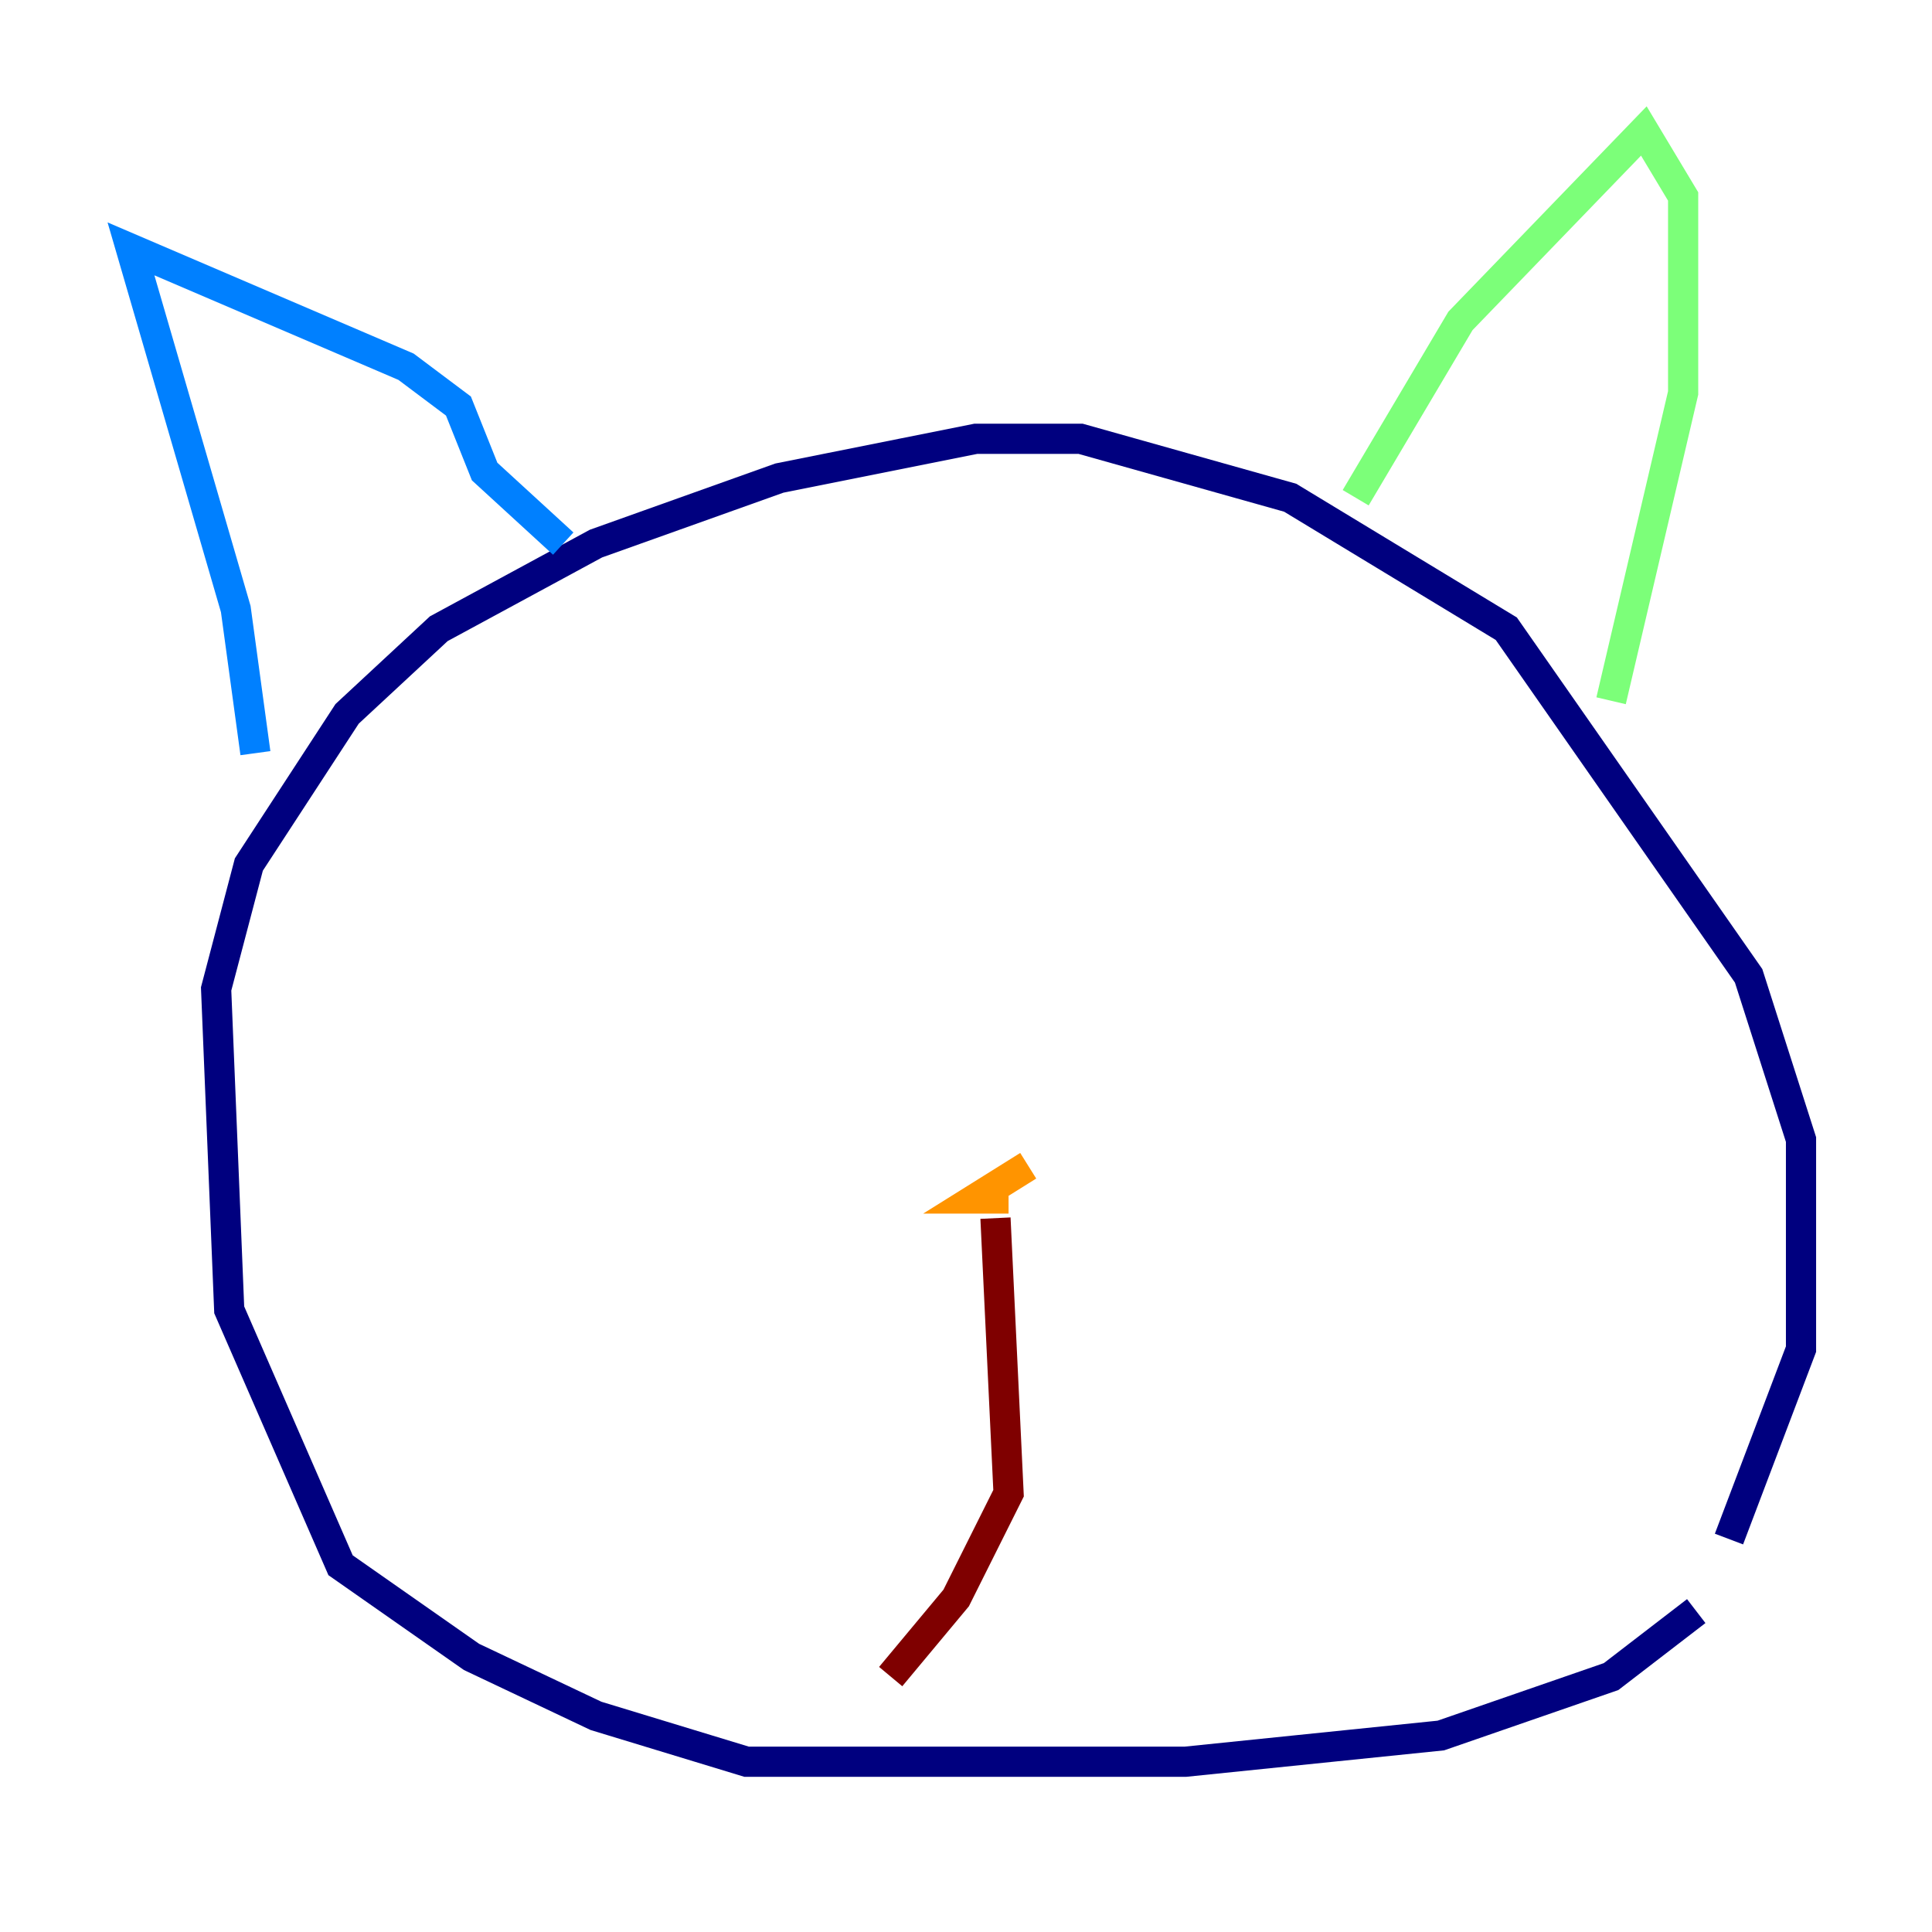 <?xml version="1.0" encoding="utf-8" ?>
<svg baseProfile="tiny" height="128" version="1.2" viewBox="0,0,128,128" width="128" xmlns="http://www.w3.org/2000/svg" xmlns:ev="http://www.w3.org/2001/xml-events" xmlns:xlink="http://www.w3.org/1999/xlink"><defs /><polyline fill="none" points="112.38,106.739 106.739,111.078 95.458,114.983 78.536,116.719 49.464,116.719 39.485,113.681 31.241,109.776 22.563,103.702 15.186,86.78 14.319,65.519 16.488,57.275 22.997,47.295 29.071,41.654 39.485,36.014 51.634,31.675 64.651,29.071 71.593,29.071 85.478,32.976 99.797,41.654 115.851,64.651 119.322,75.498 119.322,89.383 114.549,101.966" stroke="#00007f" stroke-width="2" /><polyline fill="none" points="16.922,49.898 15.62,40.352 8.678,16.488 26.902,24.298 30.373,26.902 32.108,31.241 37.315,36.014" stroke="#0080ff" stroke-width="2" /><polyline fill="none" points="89.817,32.976 96.759,21.261 108.909,8.678 111.512,13.017 111.512,26.034 106.739,46.427" stroke="#7cff79" stroke-width="2" /><polyline fill="none" points="68.122,77.234 64.651,79.403 66.82,79.403" stroke="#ff9400" stroke-width="2" /><polyline fill="none" points="65.953,80.705 66.82,98.929 63.349,105.871 59.01,111.078" stroke="#7f0000" stroke-width="2" /></svg>